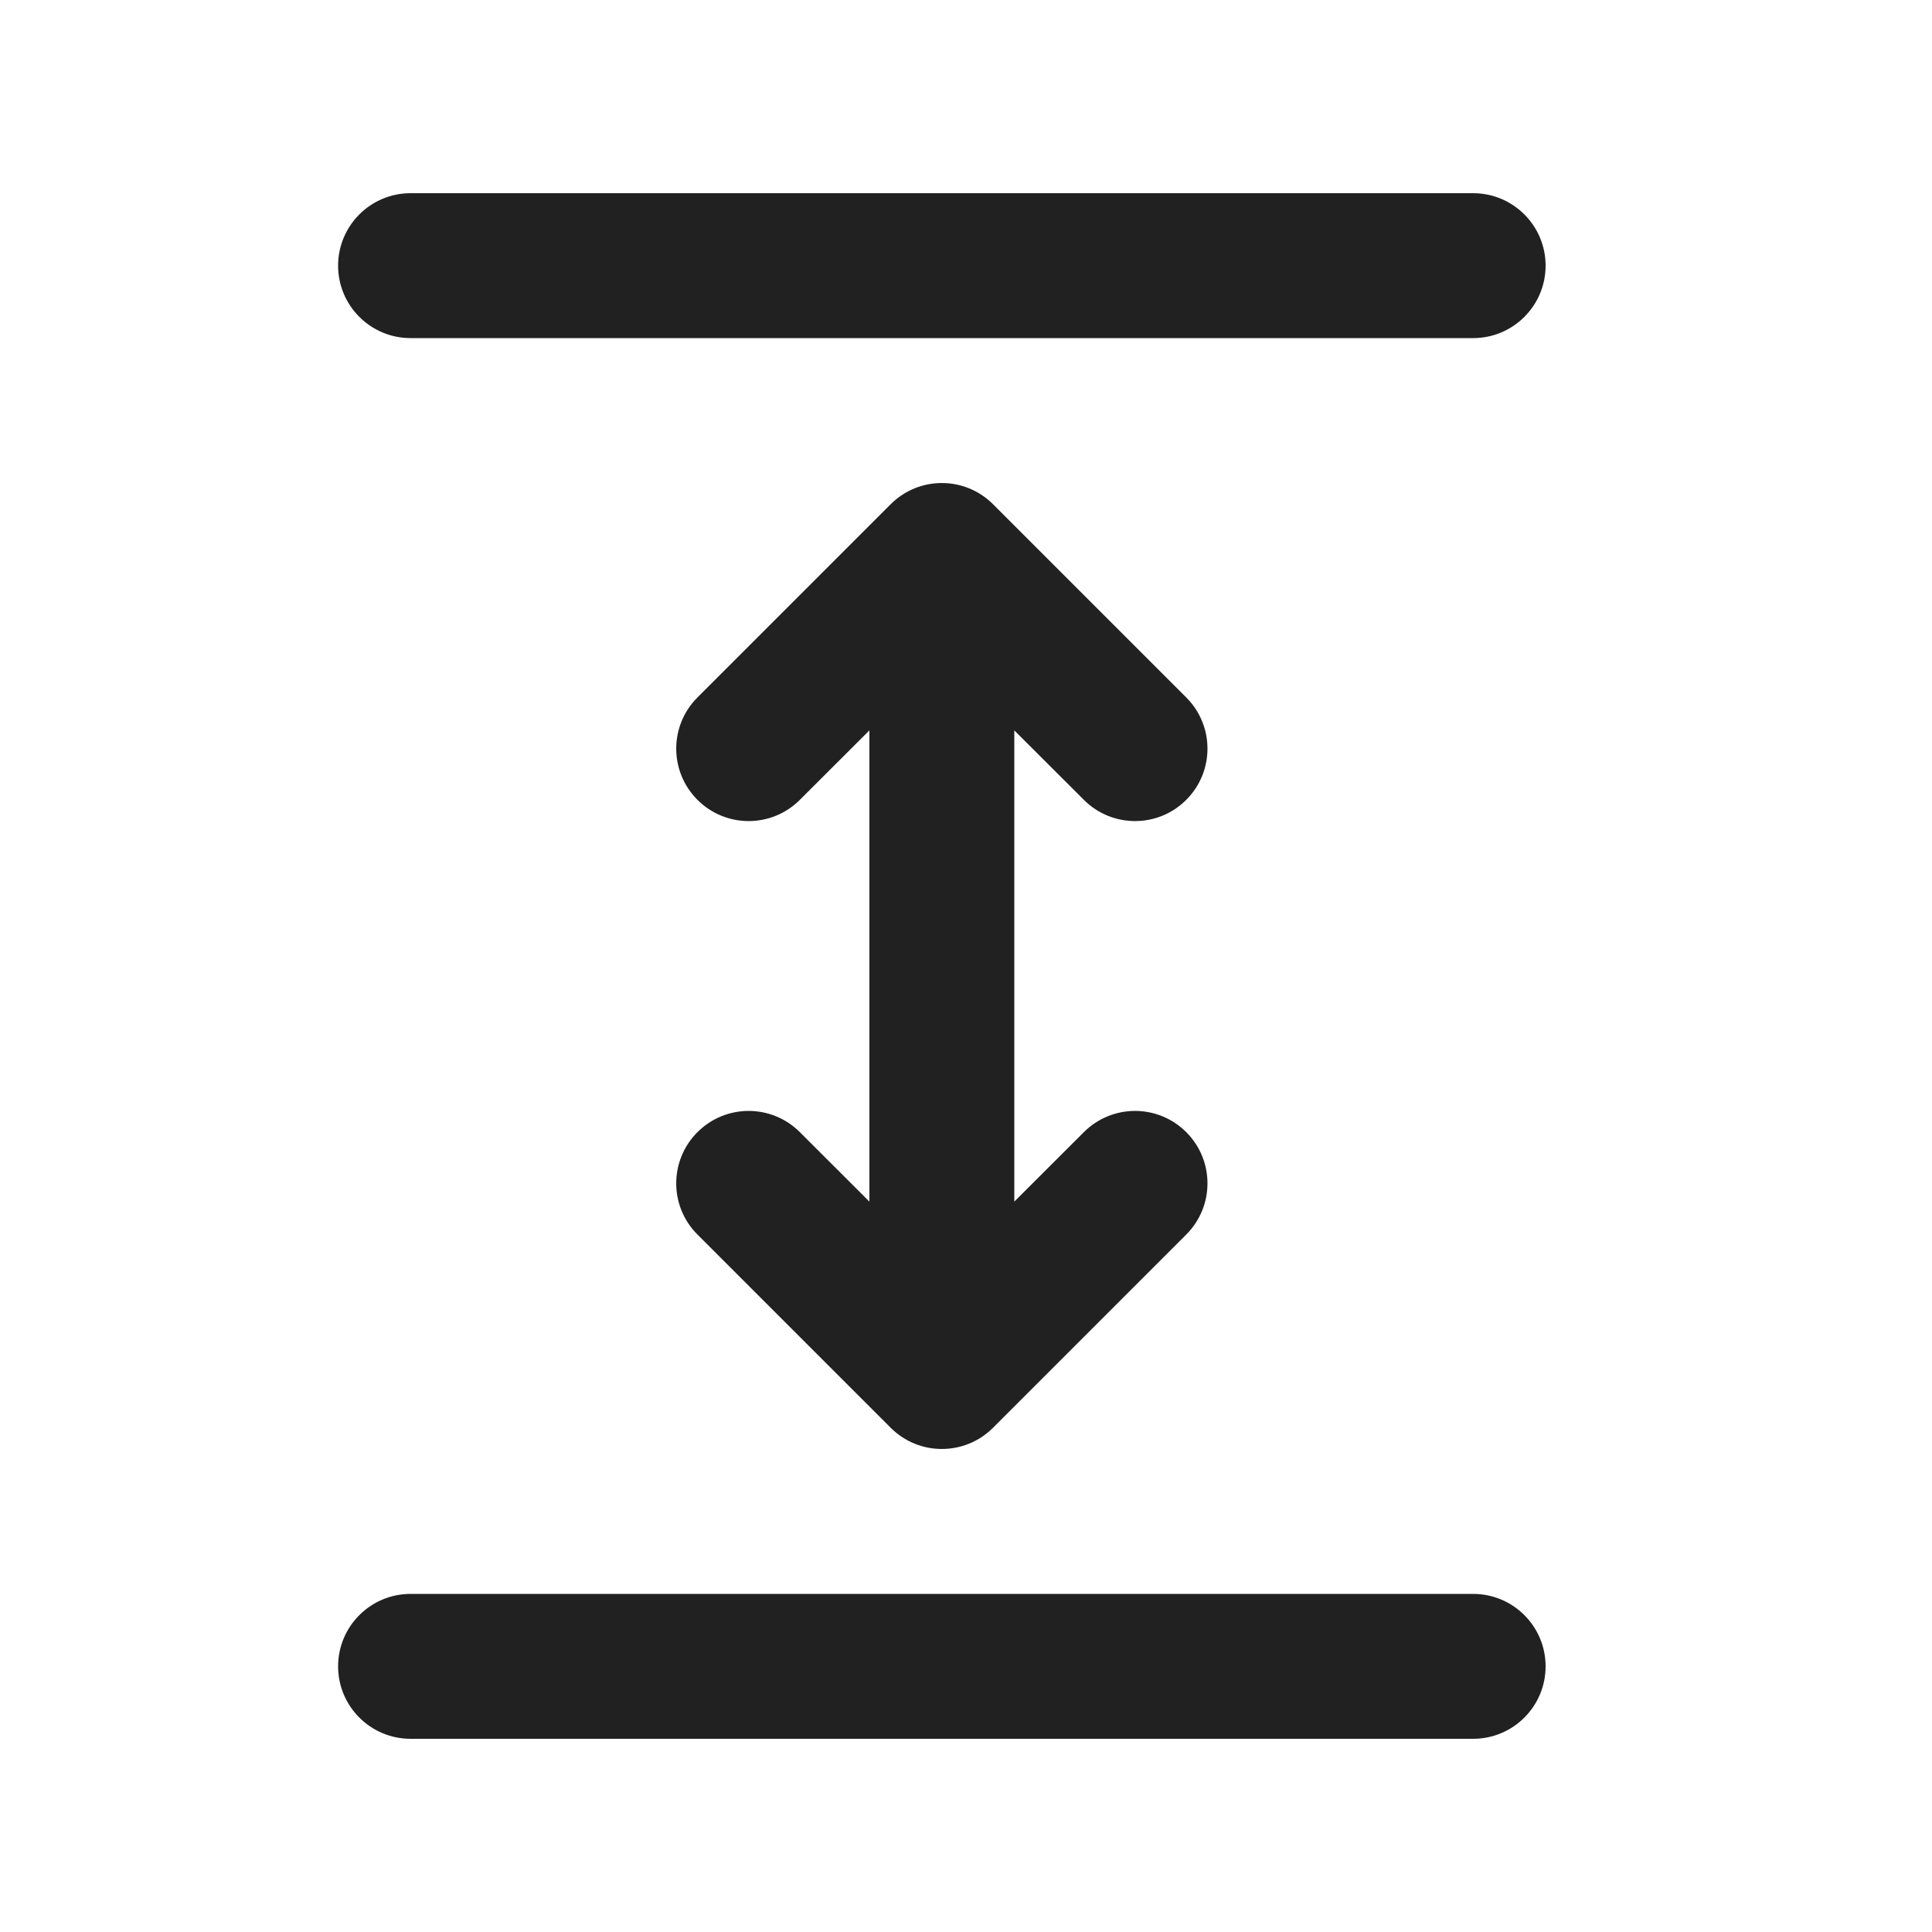 <svg width="20" height="20" viewBox="0 0 20 20" fill="none" xmlns="http://www.w3.org/2000/svg">
<path d="M4.25 2C3.836 2 3.5 2.336 3.5 2.75C3.5 3.164 3.836 3.5 4.25 3.5H15.25C15.664 3.5 16 3.164 16 2.75C16 2.336 15.664 2 15.25 2H4.25ZM4.25 16.5C3.836 16.5 3.5 16.836 3.5 17.25C3.5 17.664 3.836 18 4.25 18H15.25C15.664 18 16 17.664 16 17.25C16 16.836 15.664 16.5 15.25 16.5H4.25ZM10.28 14.78L12.28 12.78C12.573 12.487 12.573 12.013 12.28 11.72C11.987 11.427 11.513 11.427 11.22 11.72L10.5 12.439V7.561L11.22 8.28C11.513 8.573 11.987 8.573 12.28 8.28C12.573 7.987 12.573 7.513 12.28 7.22L10.28 5.22C9.987 4.927 9.513 4.927 9.22 5.22L7.22 7.22C6.927 7.513 6.927 7.987 7.22 8.28C7.513 8.573 7.987 8.573 8.28 8.28L9 7.561V12.439L8.28 11.72C7.987 11.427 7.513 11.427 7.22 11.72C6.927 12.013 6.927 12.487 7.22 12.78L9.22 14.78C9.513 15.073 9.987 15.073 10.28 14.78Z" fill="#212121"/>
</svg>
